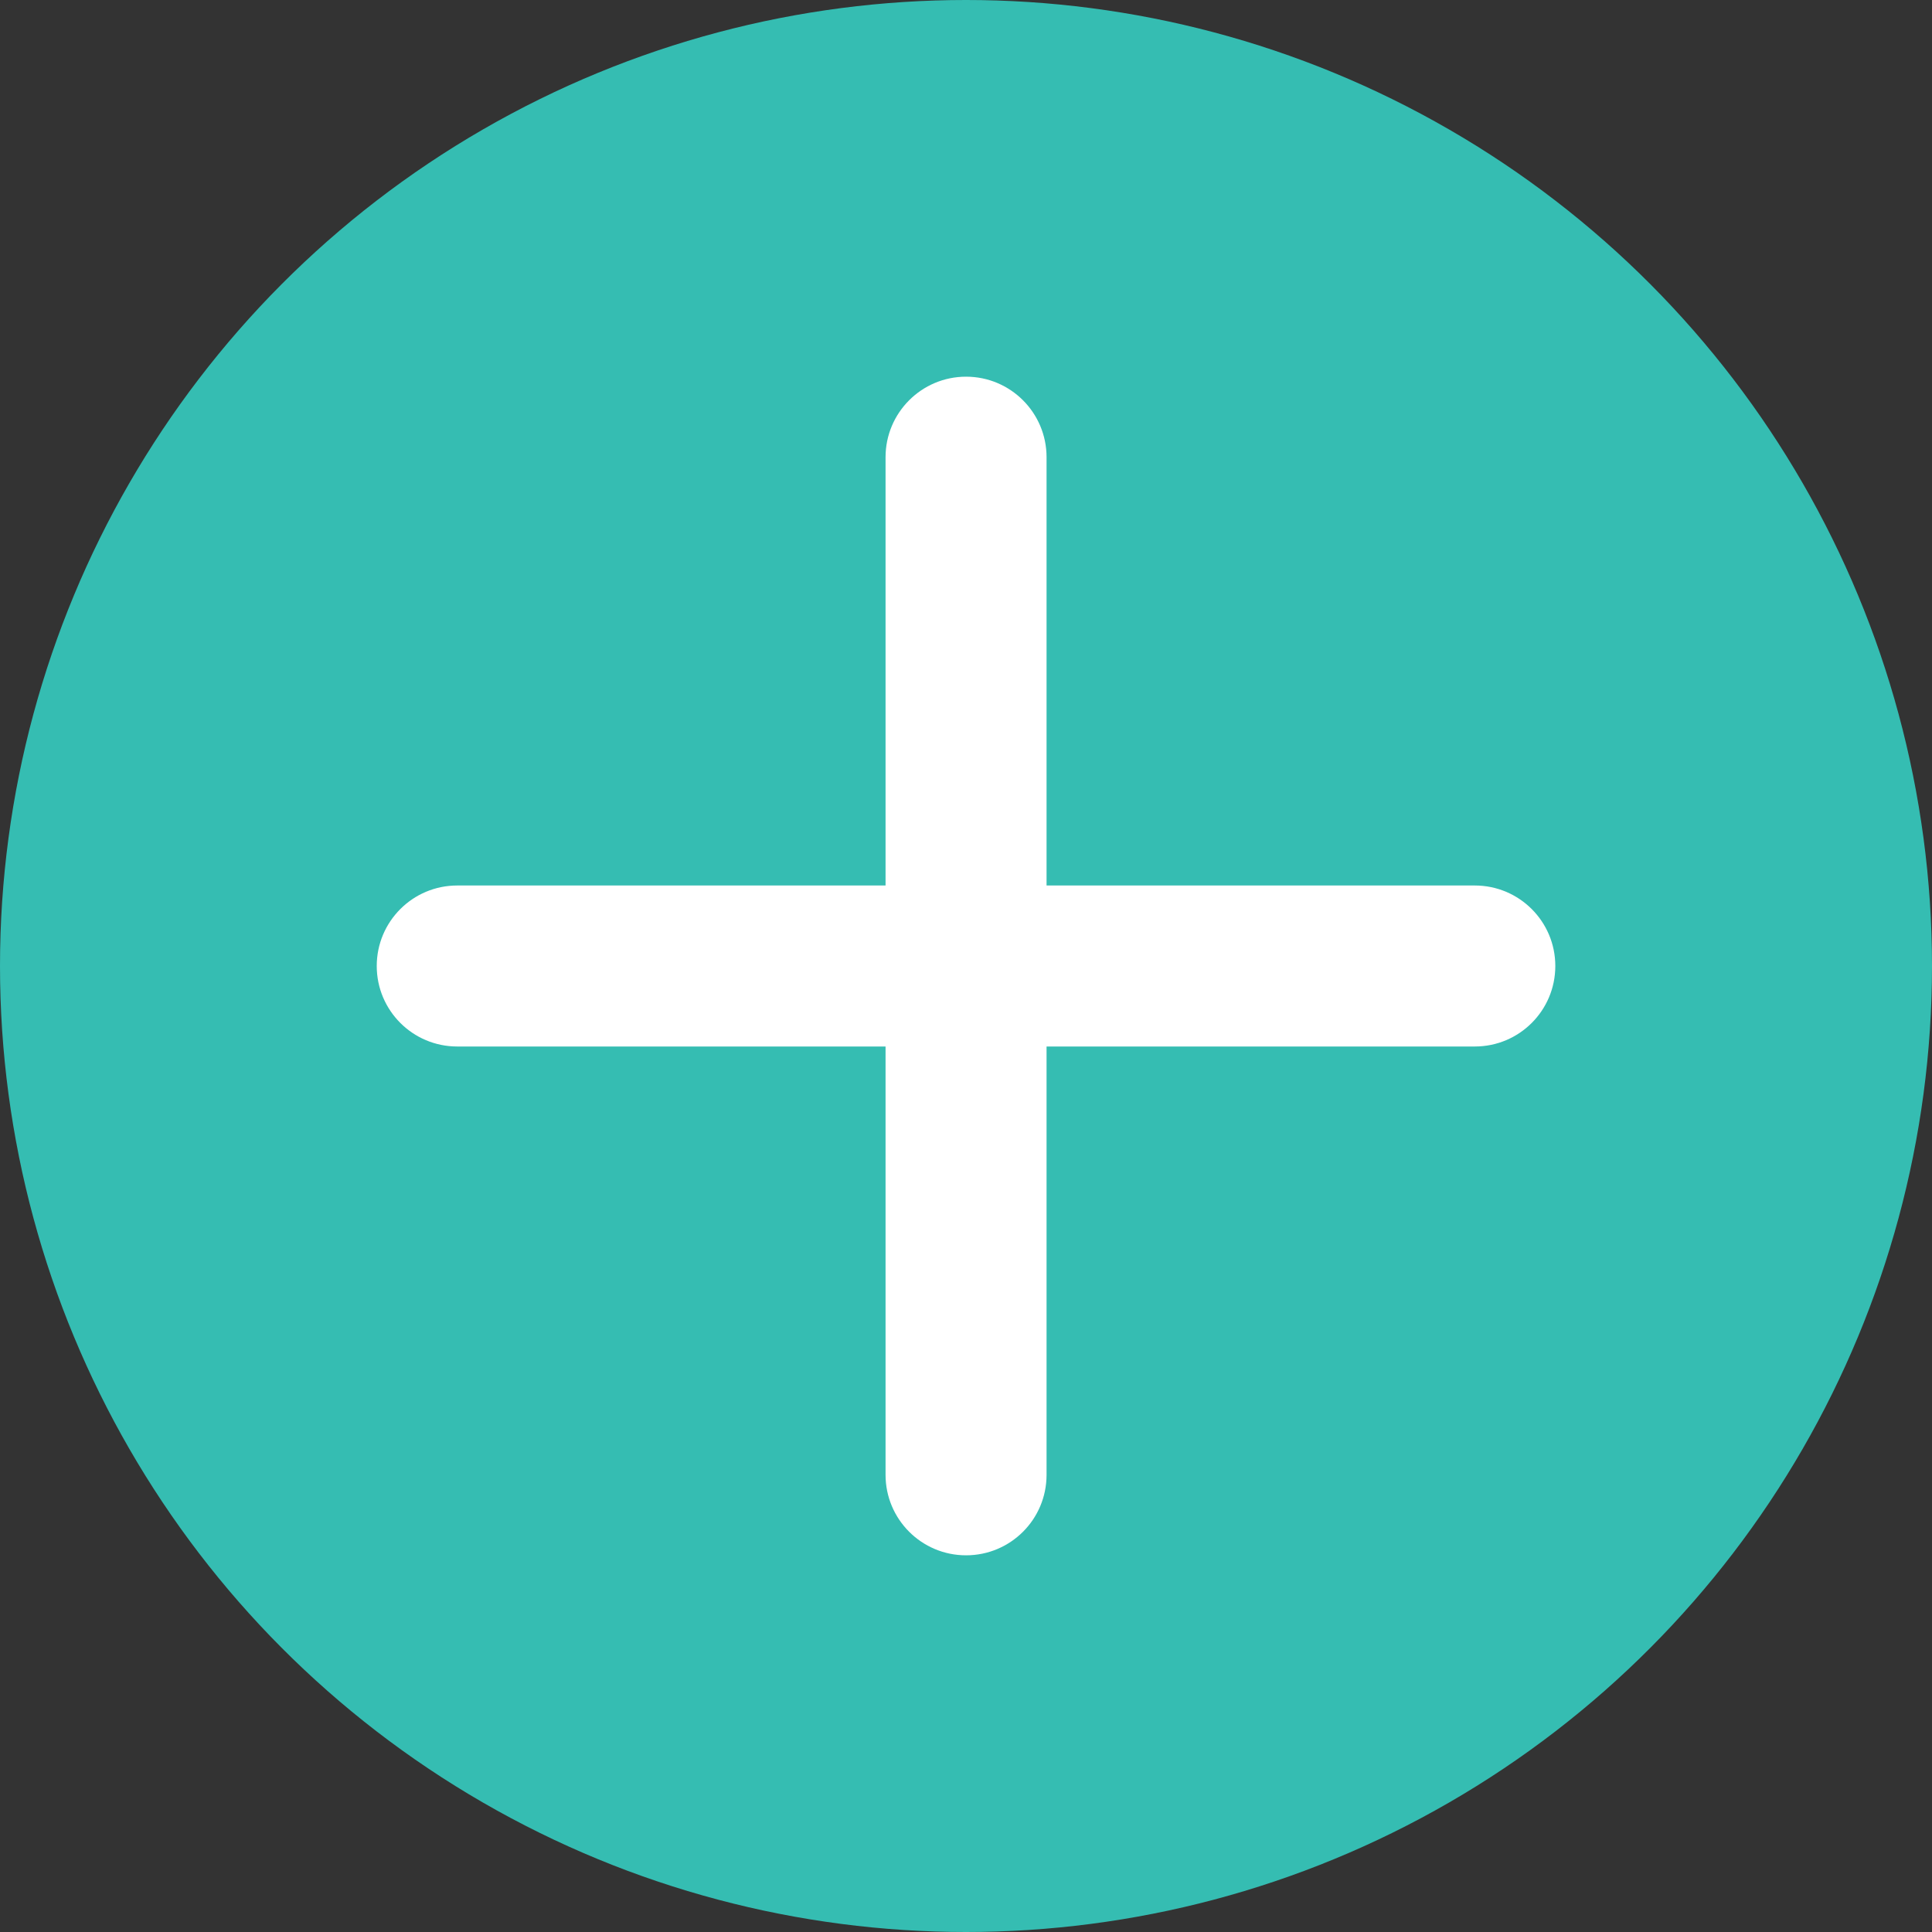 <?xml version="1.0" encoding="utf-8"?>
<!-- Generator: Adobe Illustrator 16.0.4, SVG Export Plug-In . SVG Version: 6.00 Build 0)  -->
<!DOCTYPE svg PUBLIC "-//W3C//DTD SVG 1.1//EN" "http://www.w3.org/Graphics/SVG/1.1/DTD/svg11.dtd">
<svg version="1.1" id="Layer_1" xmlns="http://www.w3.org/2000/svg" xmlns:xlink="http://www.w3.org/1999/xlink" x="0px" y="0px"
	 width="36px" height="36px" viewBox="0 0 36 36" enable-background="new 0 0 36 36" xml:space="preserve">
<rect x="0" y="0" width="36" height="36" fill="#333333" stroke="none"/>
<g>
	<g>
		<circle fill="#35BDB2" cx="18" cy="18" r="18"/>
	</g>
	<g>
		<path fill="#FFFFFF" d="M27.481,19.5H8.52c-0.829,0-1.5-0.672-1.5-1.5s0.671-1.5,1.5-1.5h18.961c0.829,0,1.5,0.672,1.5,1.5
			S28.311,19.5,27.481,19.5z"/>
		<path fill="#FFFFFF" d="M18.001,28.981c-0.828,0-1.5-0.671-1.5-1.5V8.519c0-0.828,0.672-1.5,1.5-1.5c0.829,0,1.5,0.672,1.5,1.5
			v18.963C19.501,28.311,18.83,28.981,18.001,28.981z"/>
	</g>
</g>
</svg>

